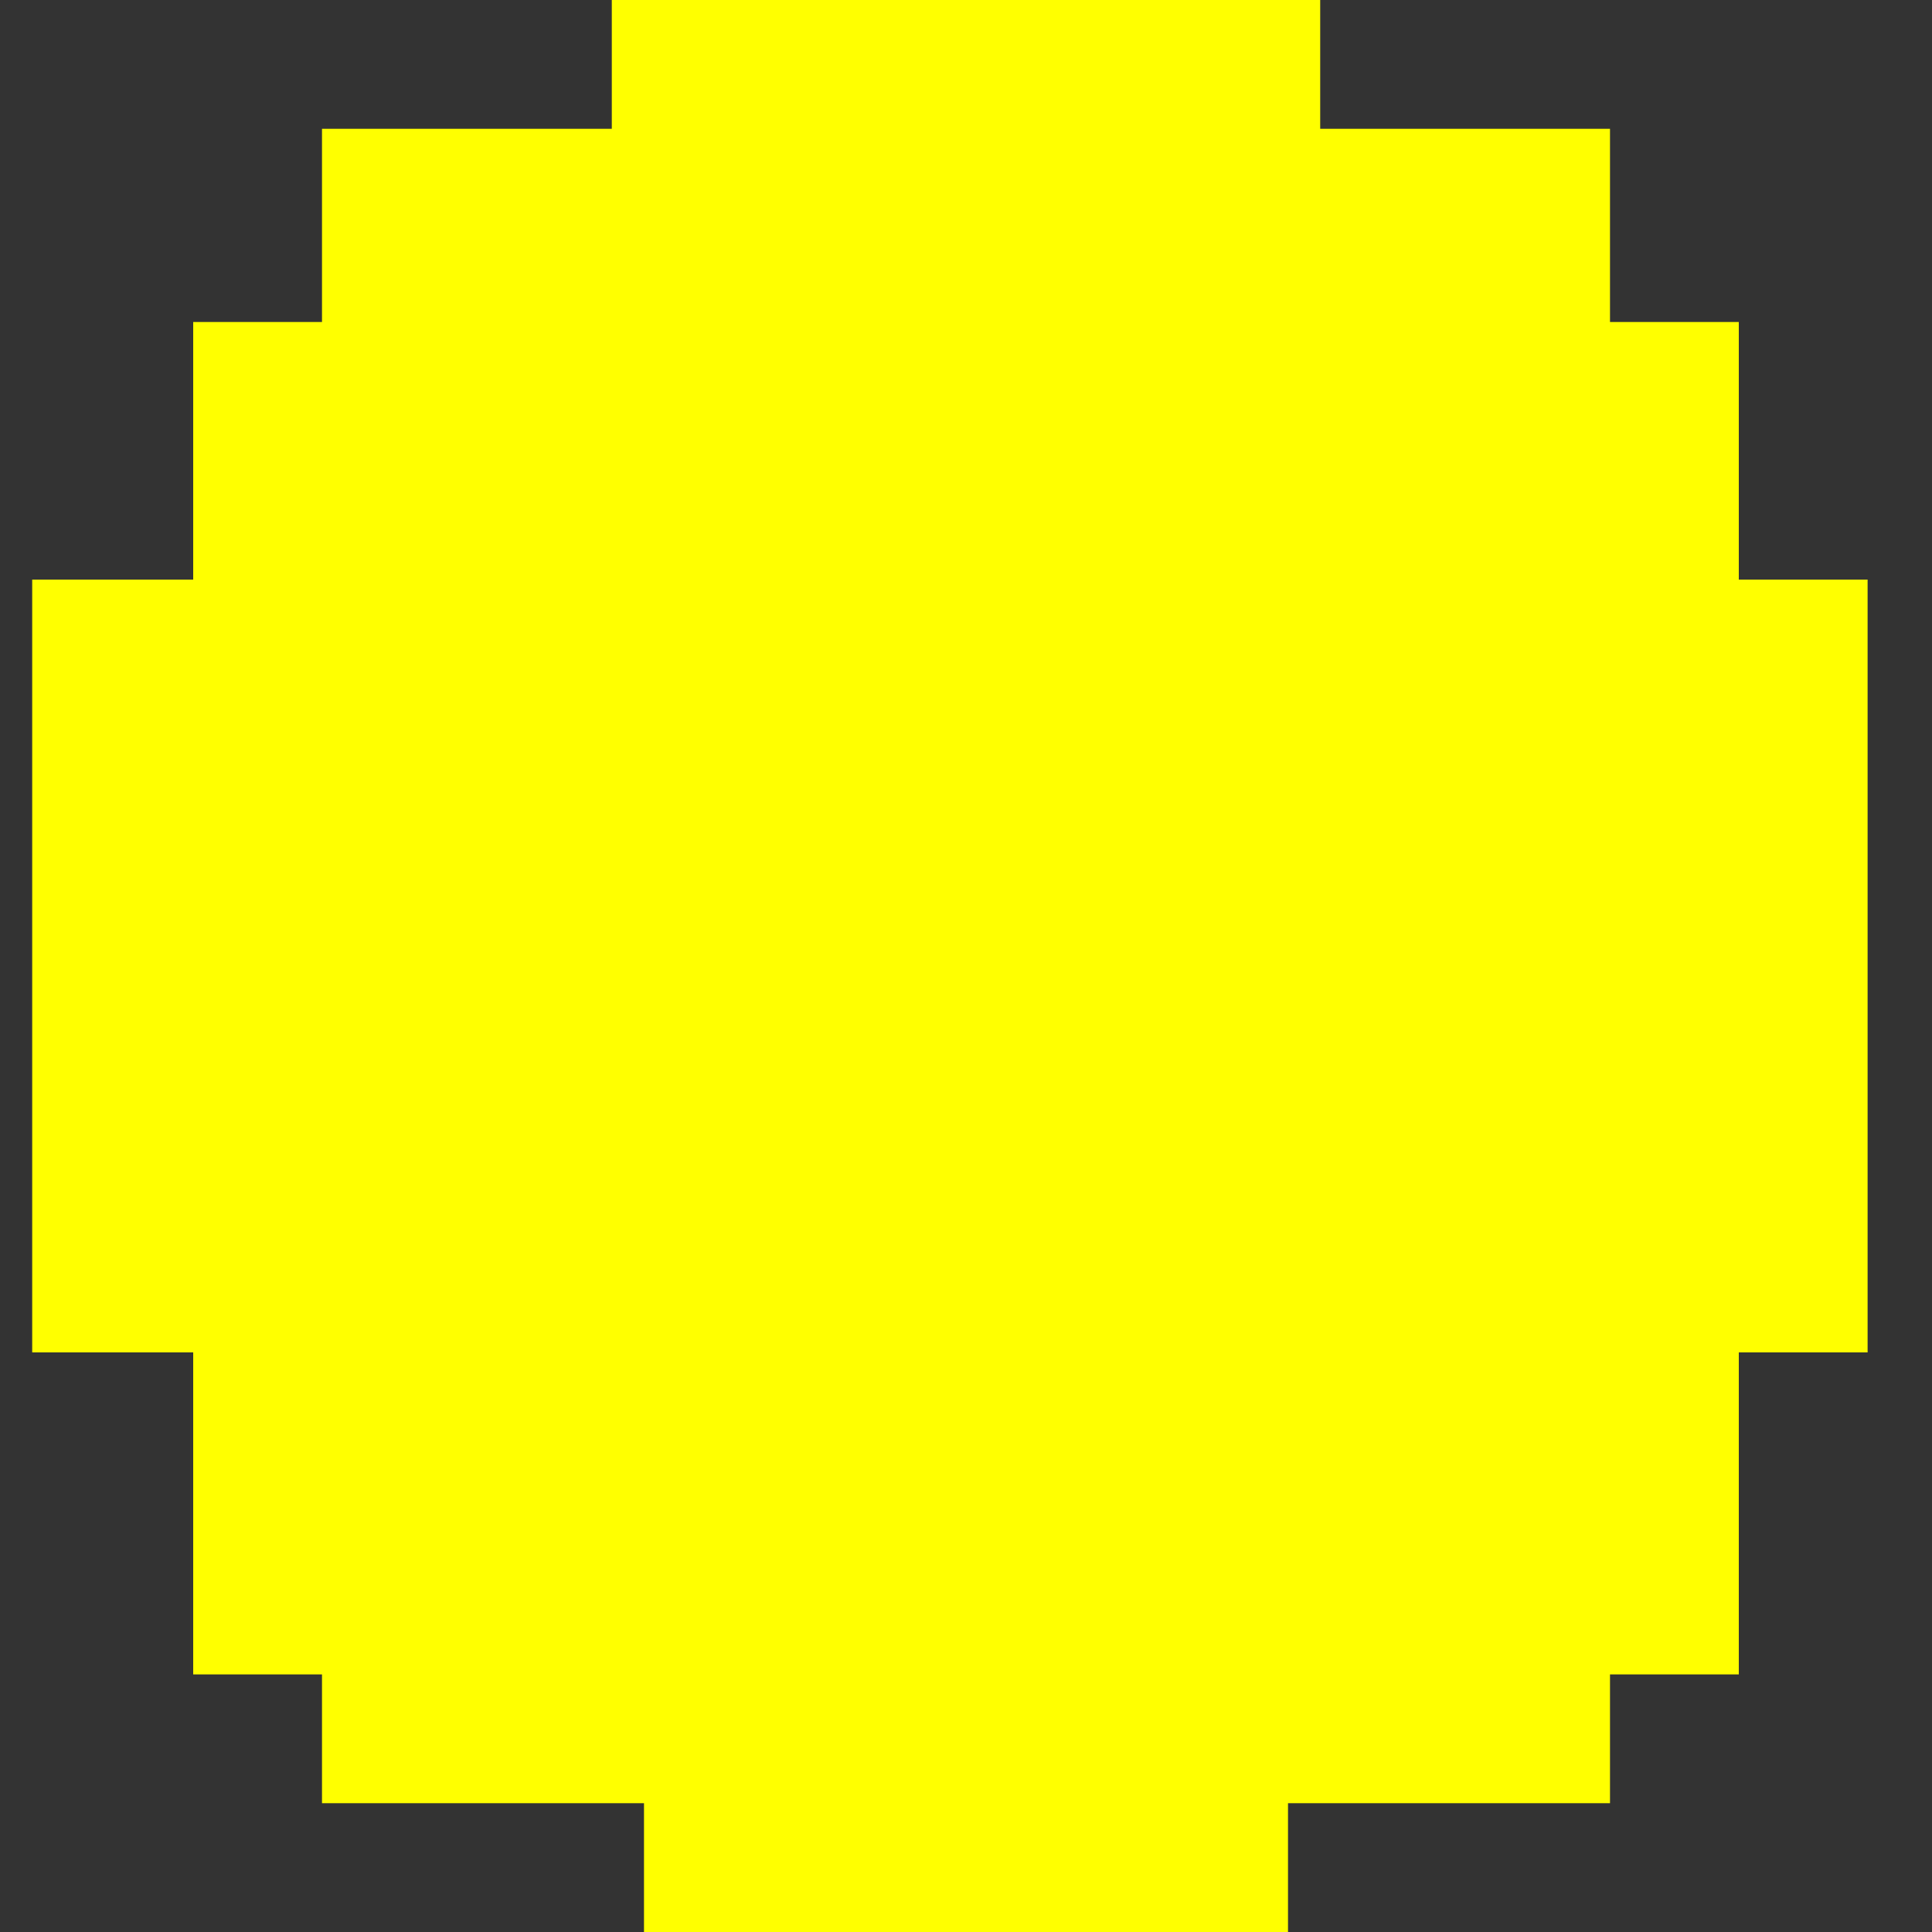 <svg width="30" height="30" viewBox="0 0 30 30" fill="none" xmlns="http://www.w3.org/2000/svg">
<rect x="0" y="0" width="30" height="30" fill="#333333" stroke="none"/>
<path d="M20.5 0H9.5V2H5V5H3V9H0.5V21H3V26H5V28H10V30H20V28H25V26H27V21H29V9H27V5H25V2H20.5V0Z" fill="#FFFF00"/>
</svg>
